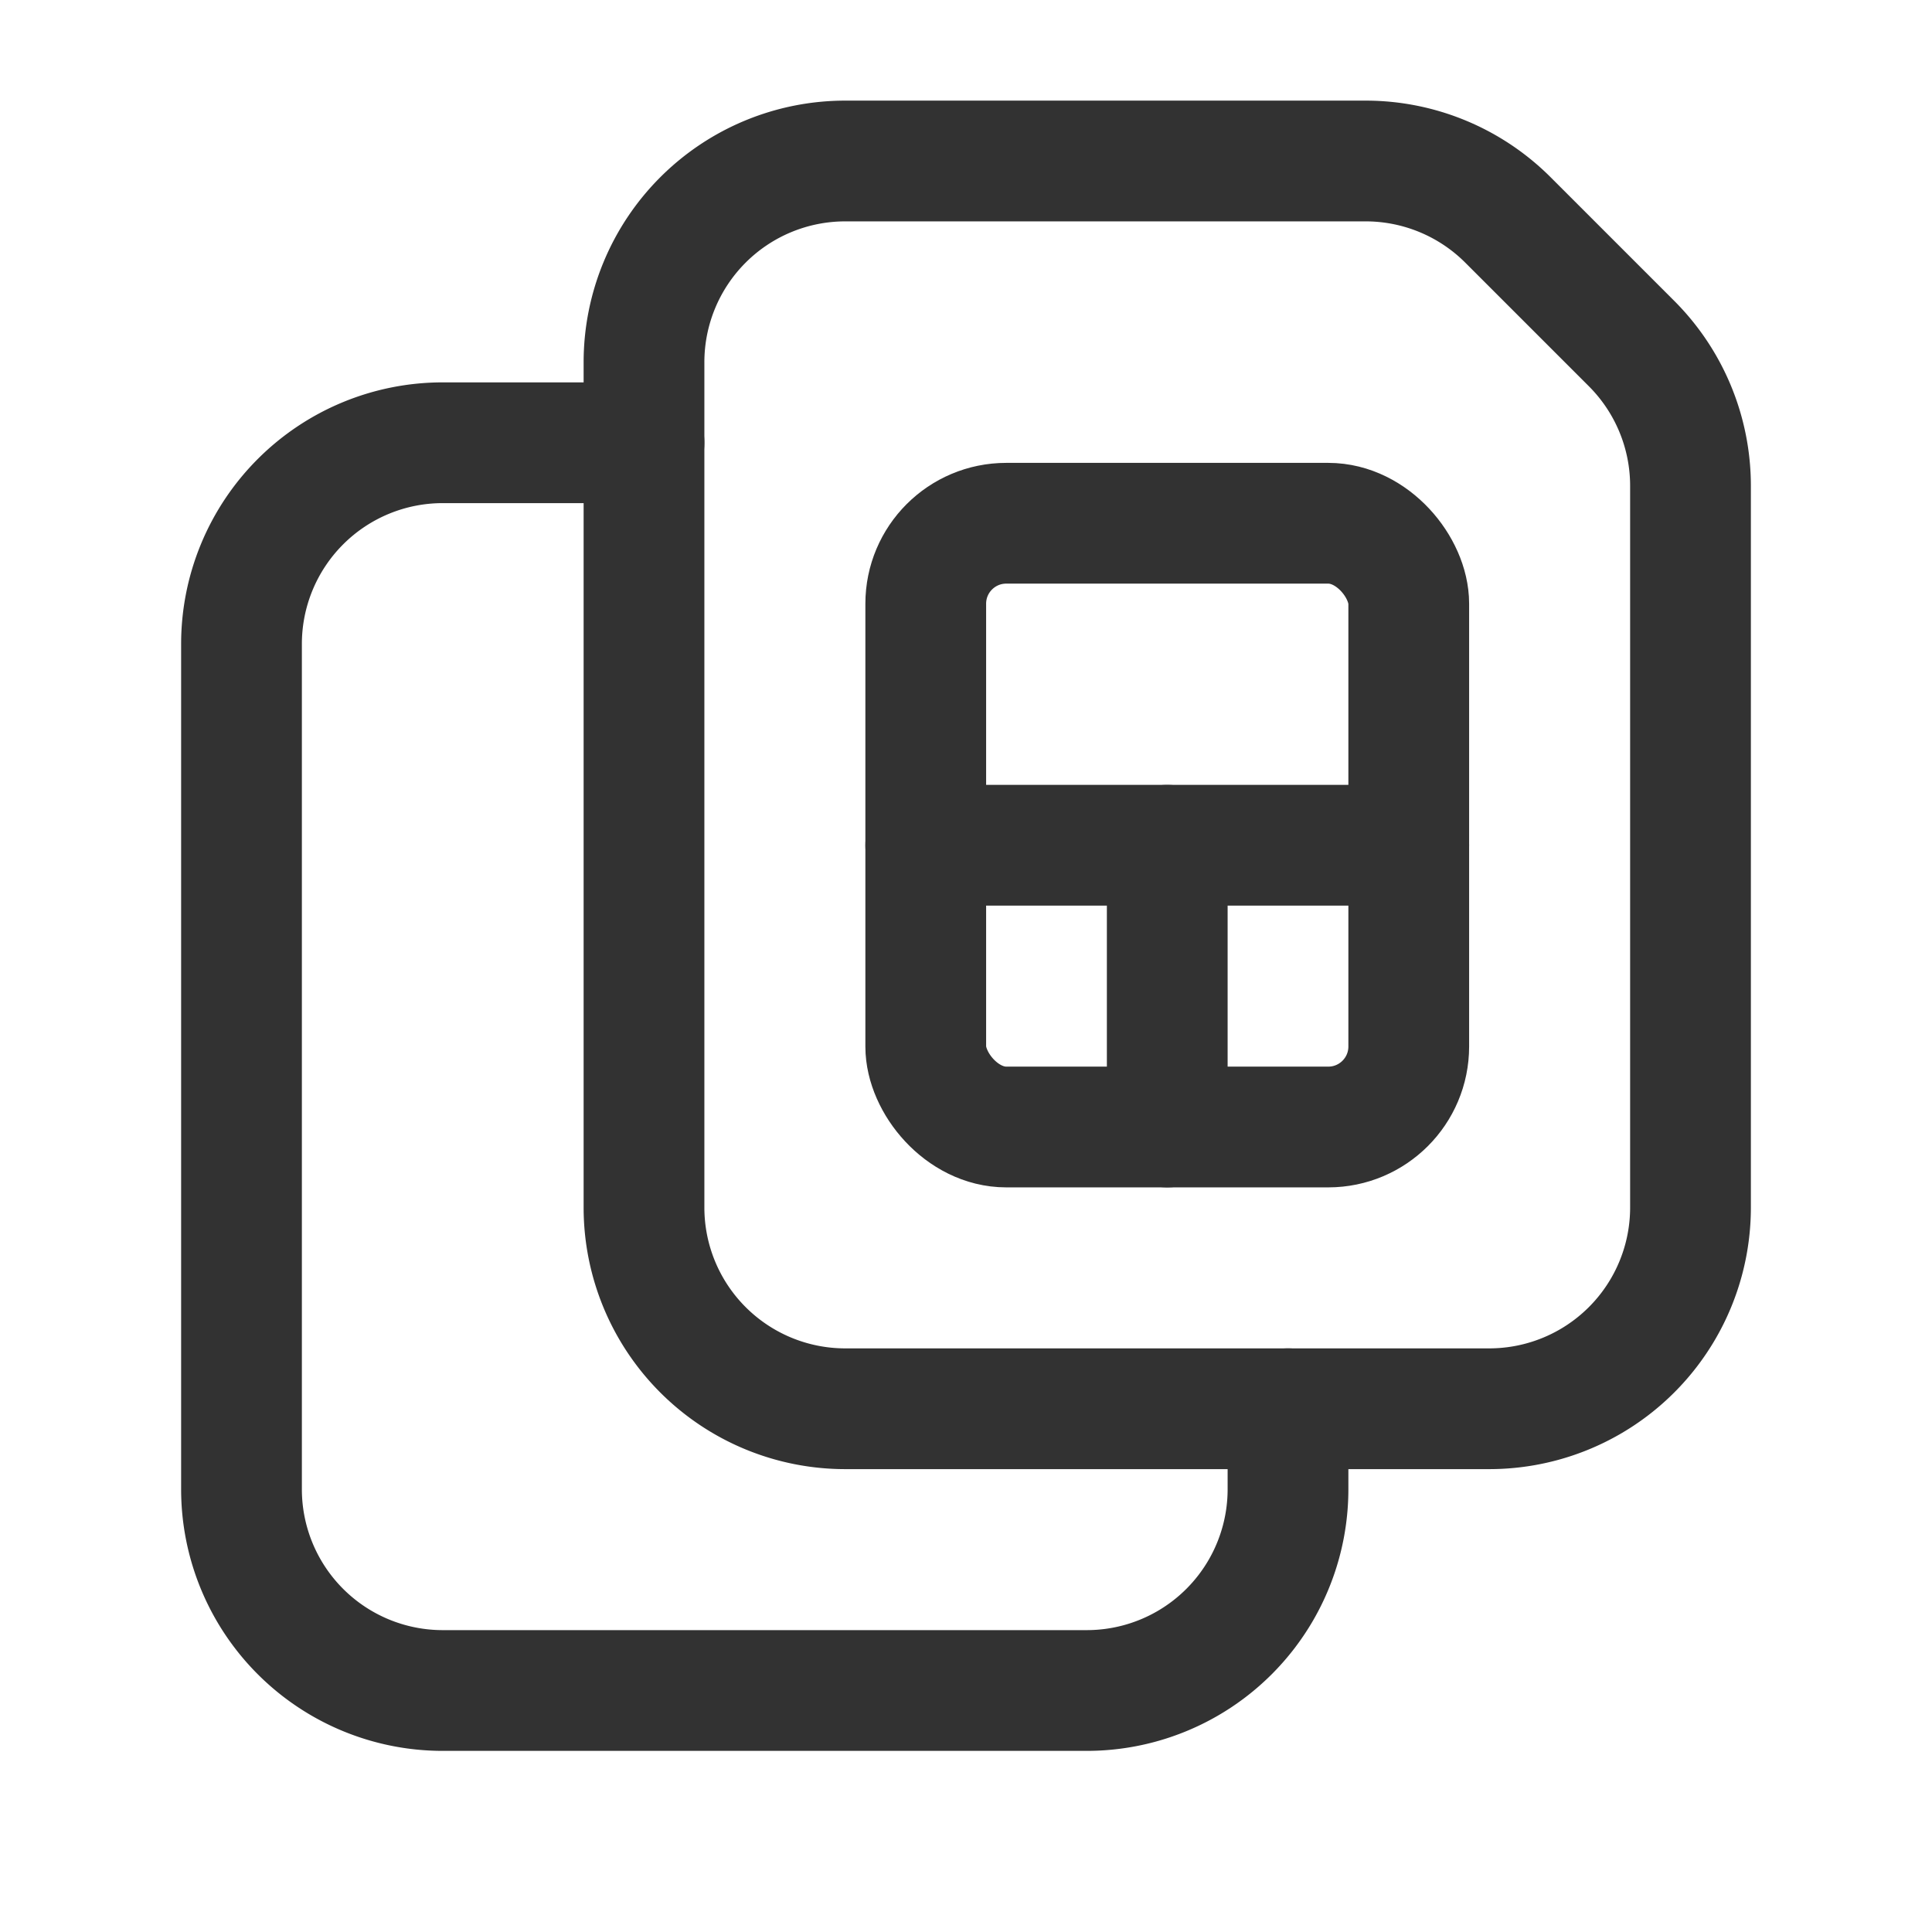 <svg xmlns="http://www.w3.org/2000/svg" viewBox="0 0 24 24"><g id="Layer_2" data-name="Layer 2"><path d="M0,0V24H24V0Z" fill="none"/><path d="M16,17.5v1A2.5,2.5,0,0,1,13.5,21h-8A2.5,2.5,0,0,1,3,18.5V8A2.5,2.5,0,0,1,5.5,5.5H8" fill="none" stroke="#323232" stroke-linecap="round" stroke-linejoin="round" stroke-width="1.5"/><path d="M18.732,2.732l1.536,1.536A2.5,2.5,0,0,1,21,6.036V15a2.5,2.5,0,0,1-2.5,2.5h-8A2.5,2.5,0,0,1,8,15V4.5A2.5,2.5,0,0,1,10.5,2h6.464A2.5,2.5,0,0,1,18.732,2.732Z" fill="none" stroke="#323232" stroke-linecap="round" stroke-linejoin="round" stroke-width="1.5"/><rect x="11.5" y="6.5" width="6" height="7.5" rx="1" stroke-width="1.5" stroke="#323232" stroke-linecap="round" stroke-linejoin="round" fill="none"/><line x1="17.5" y1="10.5" x2="11.5" y2="10.5" fill="none" stroke="#323232" stroke-linecap="round" stroke-linejoin="round" stroke-width="1.5"/><line x1="14.5" y1="10.5" x2="14.5" y2="14" fill="none" stroke="#323232" stroke-linecap="round" stroke-linejoin="round" stroke-width="1.5"/></g></svg>